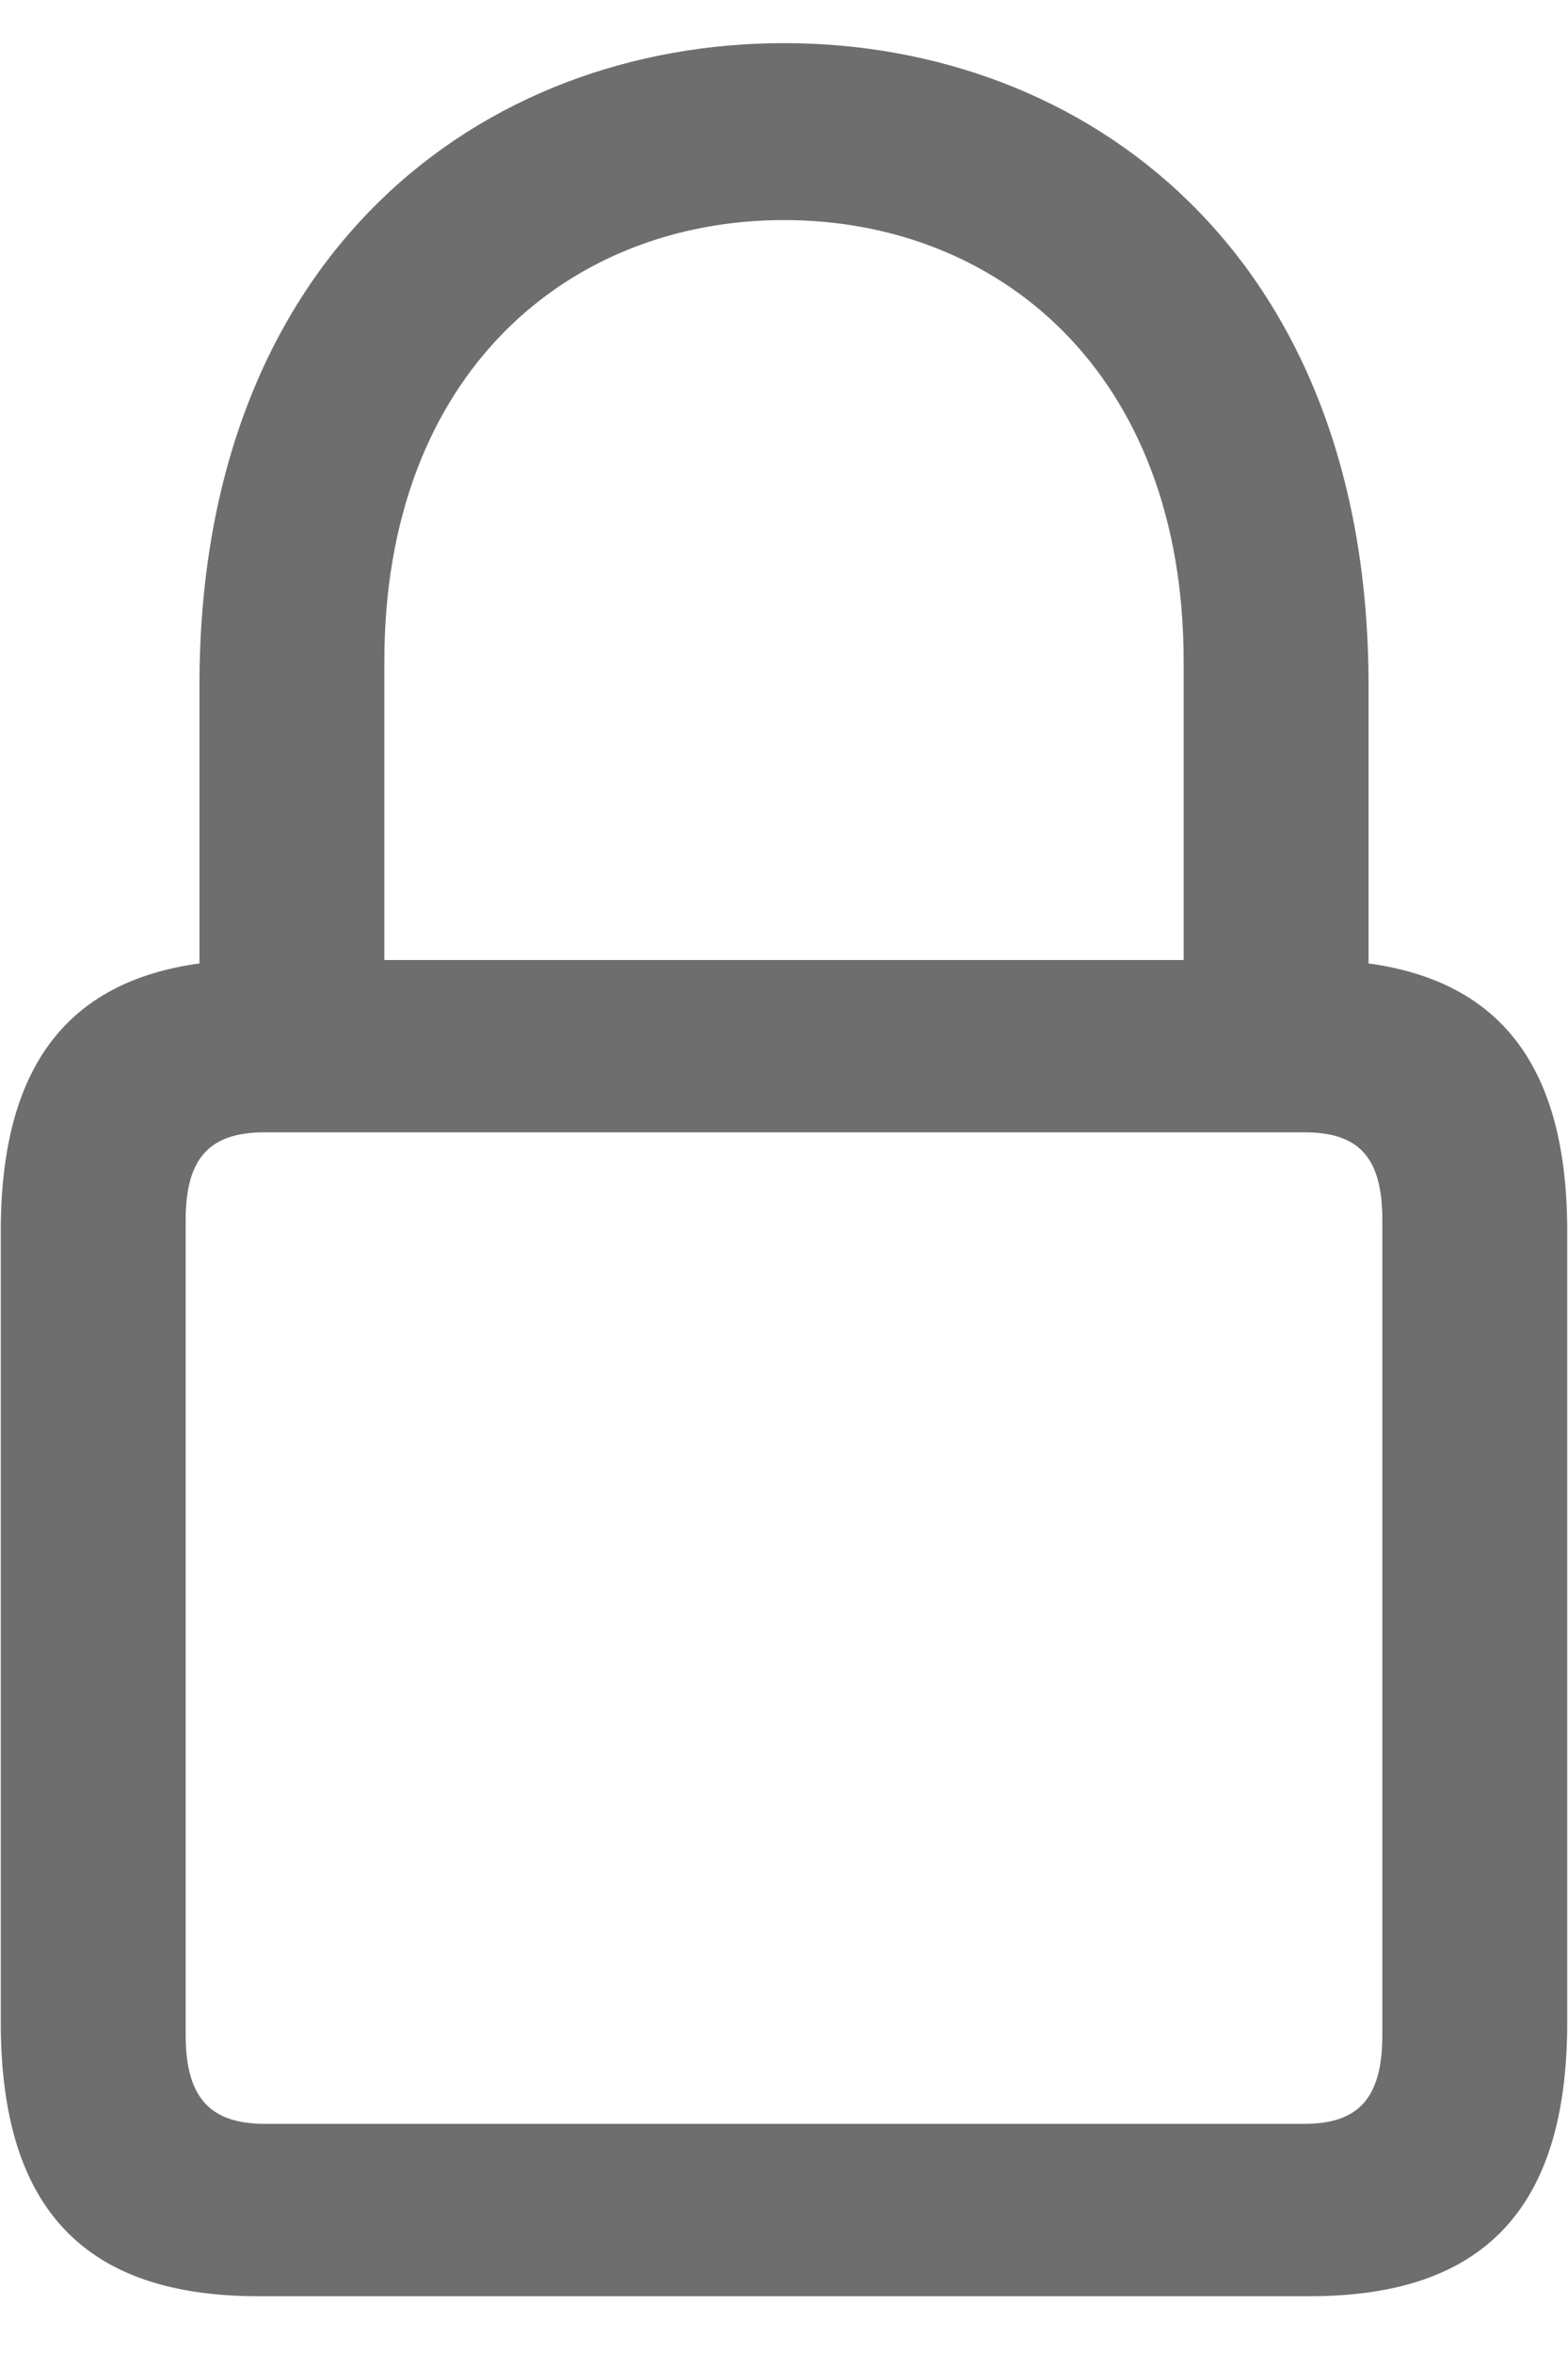 <svg width="24" height="36" viewBox="0 0 24 36" fill="none" xmlns="http://www.w3.org/2000/svg">
<path d="M3.949 35.131H20.051C22.688 35.131 23.988 33.812 23.988 30.947V18.836C23.988 16.34 22.986 15.021 20.947 14.74V10.486C20.947 3.859 16.605 0.66 12 0.66C7.395 0.66 3.053 3.859 3.053 10.486V14.74C1.014 15.021 0.012 16.34 0.012 18.836V30.947C0.012 33.812 1.312 35.131 3.949 35.131ZM5.883 10.117C5.883 5.705 8.713 3.367 12 3.367C15.287 3.367 18.117 5.705 18.117 10.117V14.688H5.883V10.117ZM4.055 32.494C3.246 32.494 2.842 32.125 2.842 31.141V18.66C2.842 17.676 3.246 17.324 4.055 17.324H19.963C20.771 17.324 21.158 17.676 21.158 18.66V31.141C21.158 32.125 20.771 32.494 19.963 32.494H4.055Z" fill="#6E6E6E"/>
</svg>
